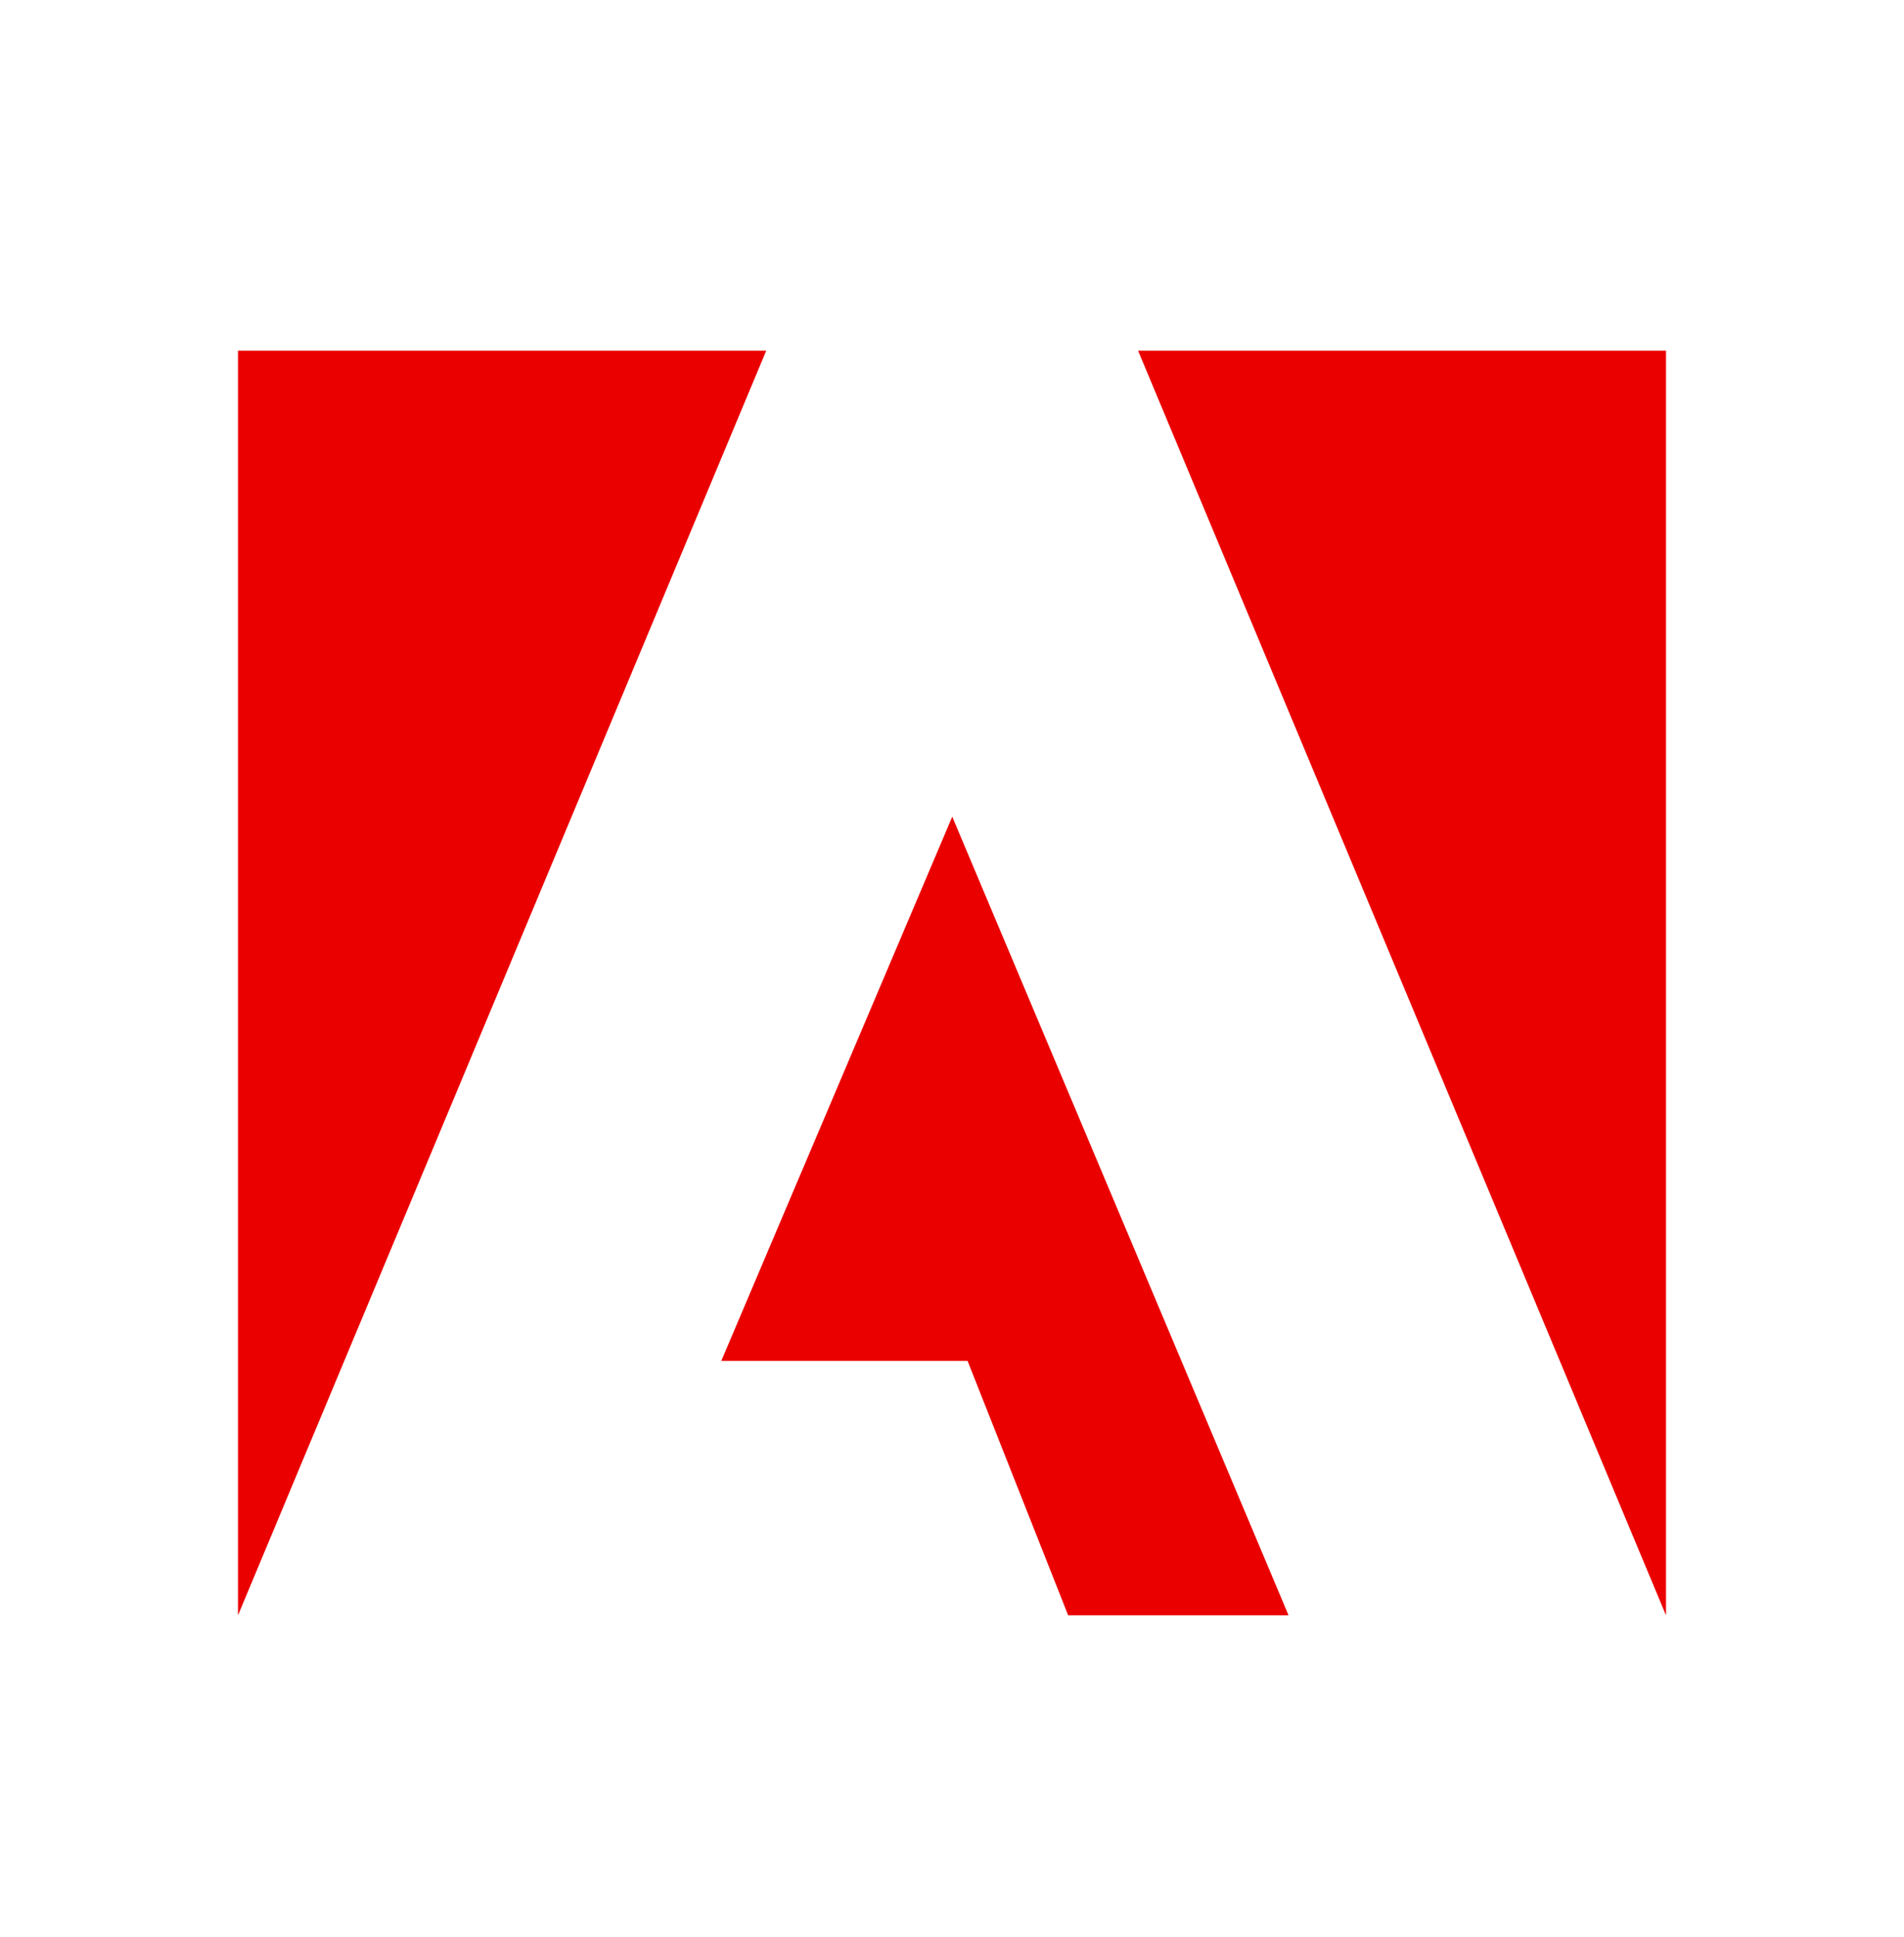 <svg width="60" height="61" viewBox="0 0 60 61" fill="none" xmlns="http://www.w3.org/2000/svg">
<path d="M52.5 50.877V11.047H35.865L52.5 50.877ZM7.5 11.047V50.877L24.145 11.047H7.5ZM22.73 42.862H30.49L33.66 50.875H40.605L30.008 25.722L22.73 42.862Z" fill="#EB0000"/>
</svg>
